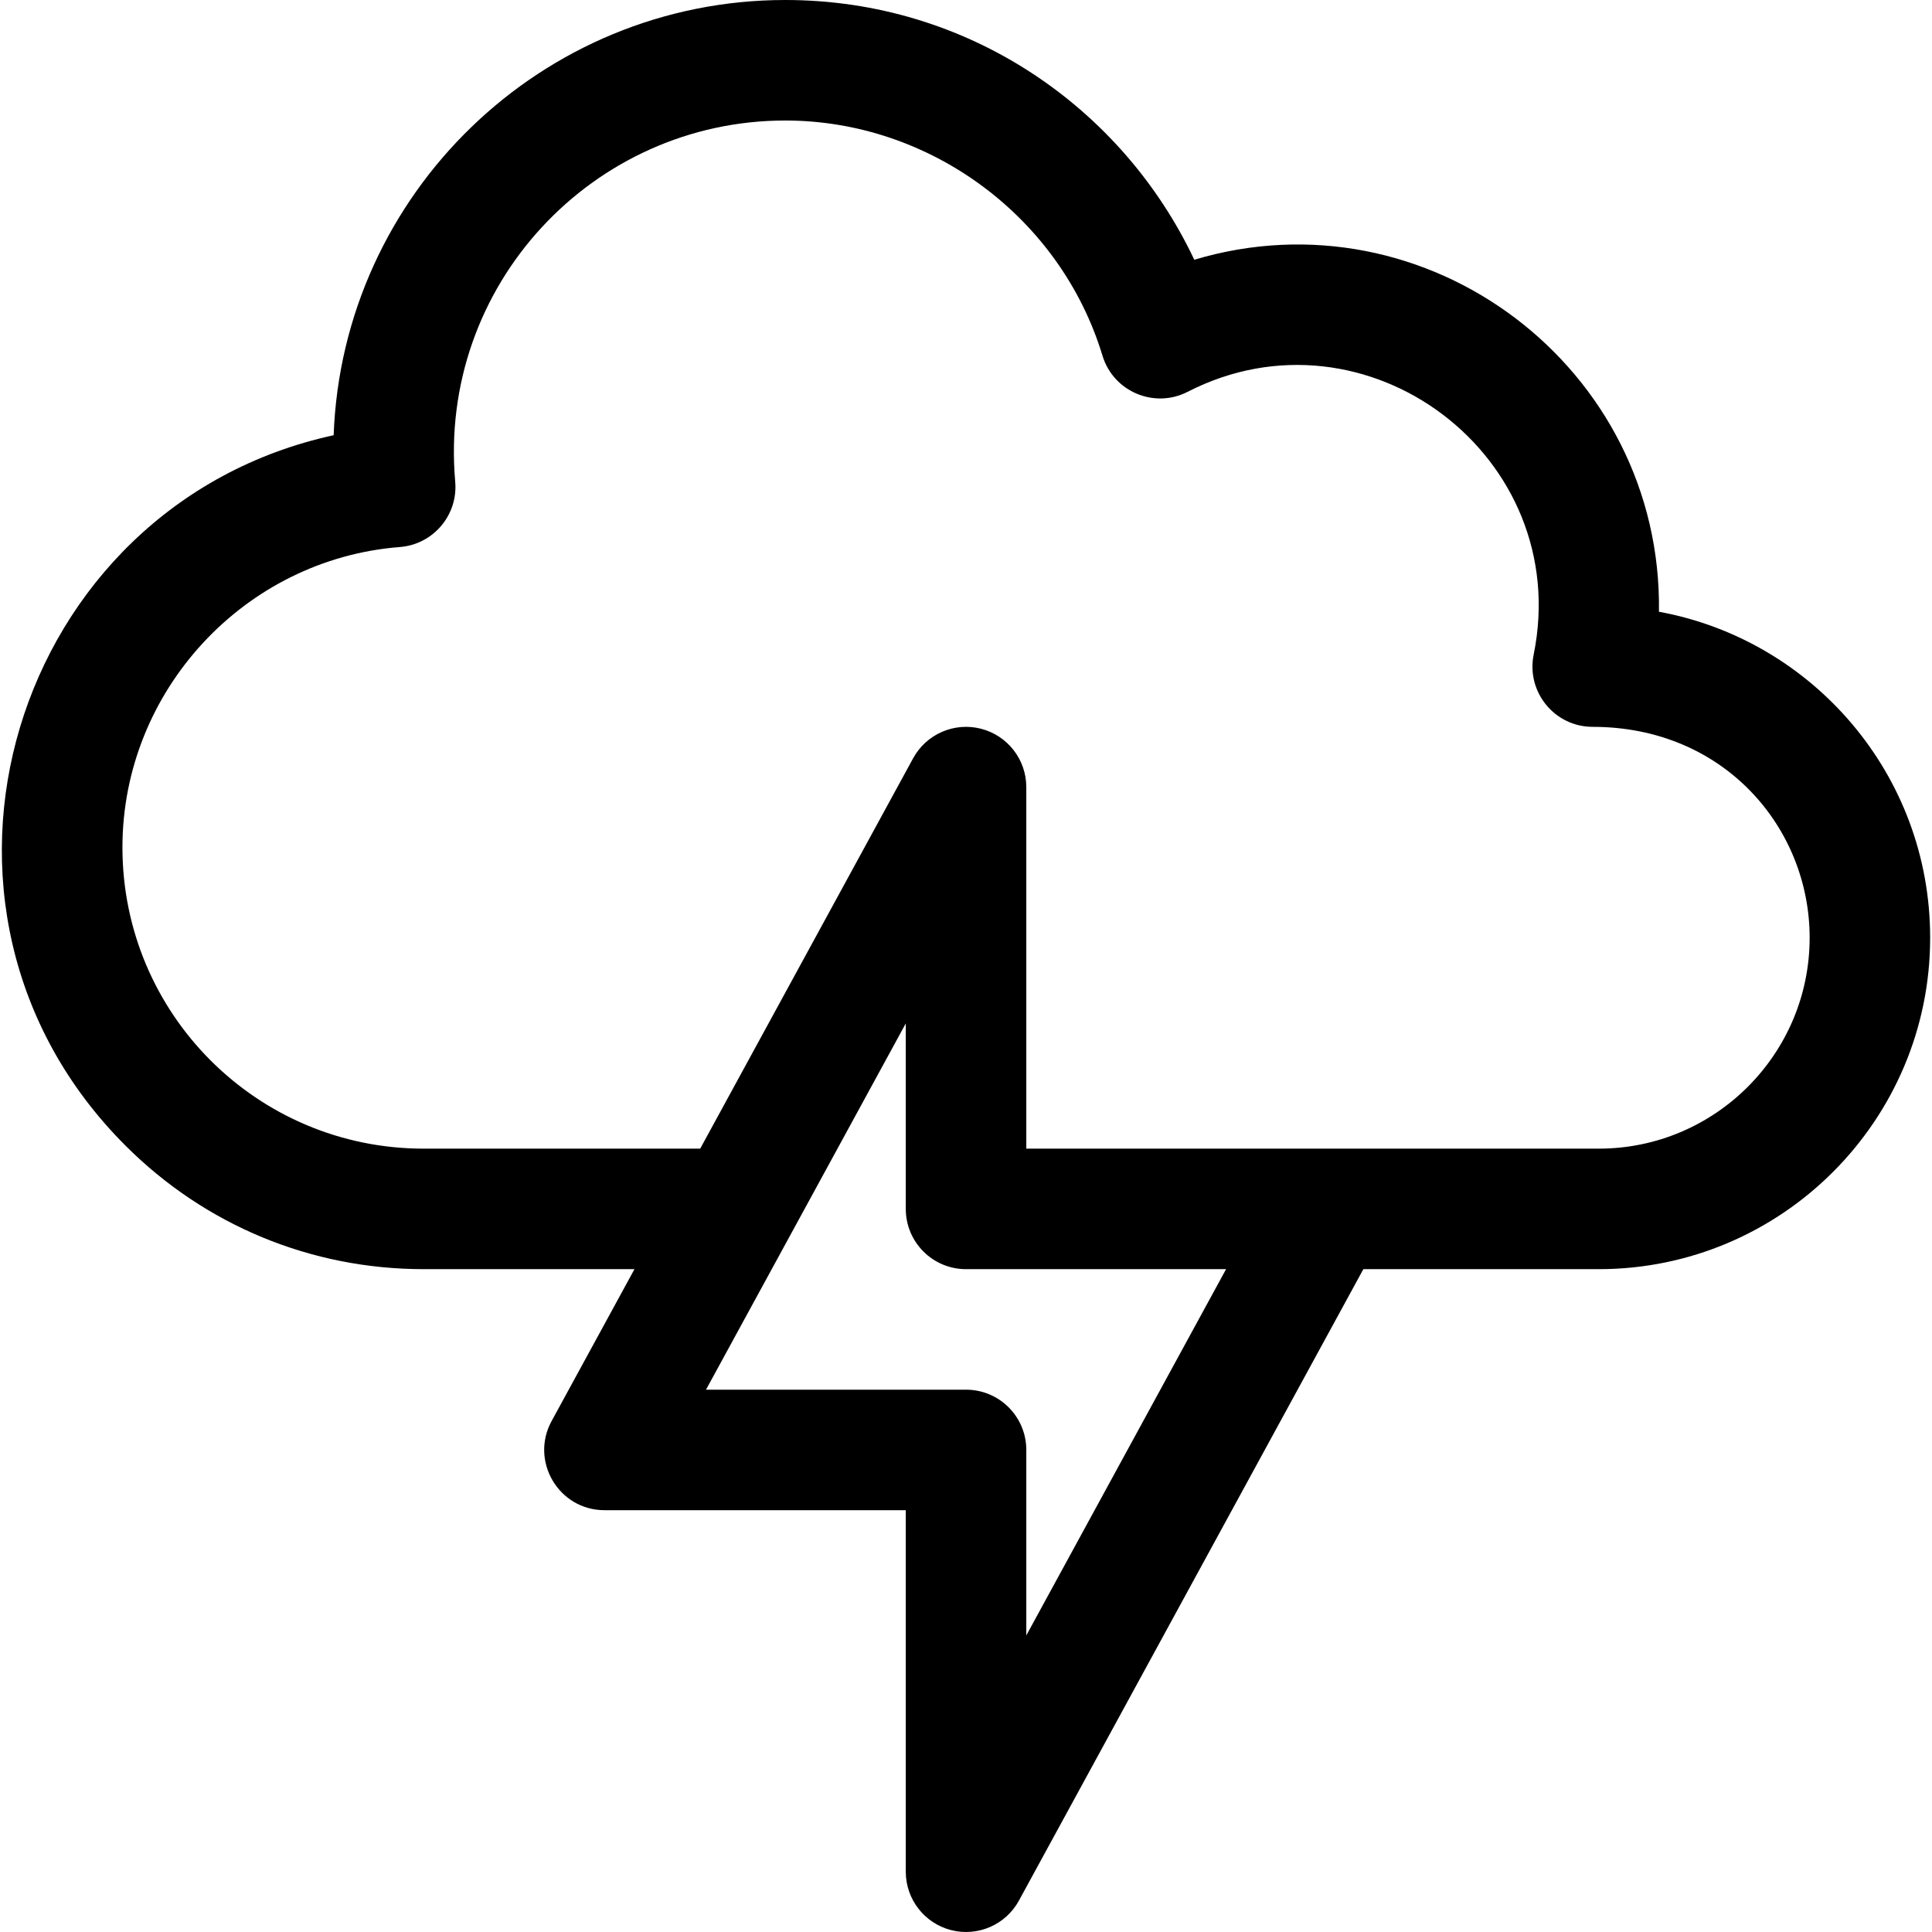 <svg id="Layer_1" enable-background="new 0 0 513.001 513.001" height="512" viewBox="0 0 513.001 513.001" width="512" xmlns="http://www.w3.org/2000/svg"><g><path d="m440.5 162.44c.923-64.813-61.524-111.963-123.384-93.471-19.142-40.508-60.156-68.969-108.605-68.969-64.682 0-117.576 51.446-119.919 115.565-85.204 18.523-118.471 125.469-55.278 188.625 21.146 21.158 49.272 32.81 79.197 32.81h55.956l-22.003 40.338c-5.804 10.64 1.906 23.662 14.046 23.662h80v96c0 7.314 4.959 13.697 12.046 15.504 7.039 1.796 14.475-1.38 17.999-7.842l91.454-167.662h62.502c48.523 0 88-39.477 88-88 0-43.472-31.375-79.141-72.011-86.56zm-167.989 271.813v-49.253c0-8.836-7.163-16-16-16h-69.047c9.682-17.751 39.265-71.986 53.047-97.253v49.253c0 8.836 7.164 16 16 16h69.047zm152-129.253c-14.952 0-137.016 0-152 0v-96c0-7.314-4.959-13.697-12.047-15.504-7.087-1.806-14.497 1.422-17.999 7.842l-56.543 103.662h-73.411c-44.202 0-80-35.769-80-80 0-41.496 32.357-76.526 73.665-79.749 8.855-.692 15.474-8.478 14.694-17.354-4.584-52.11 36.553-95.897 87.641-95.897 38.453 0 73.089 25.676 84.228 62.439 2.895 9.557 13.745 14.144 22.613 9.598 47.427-24.319 102.565 17.132 91.88 69.779-2.006 9.876 5.534 19.184 15.68 19.184 34.922 0 57.6 26.844 57.6 56-.001 30.878-25.122 56-56.001 56z"/></g></svg>